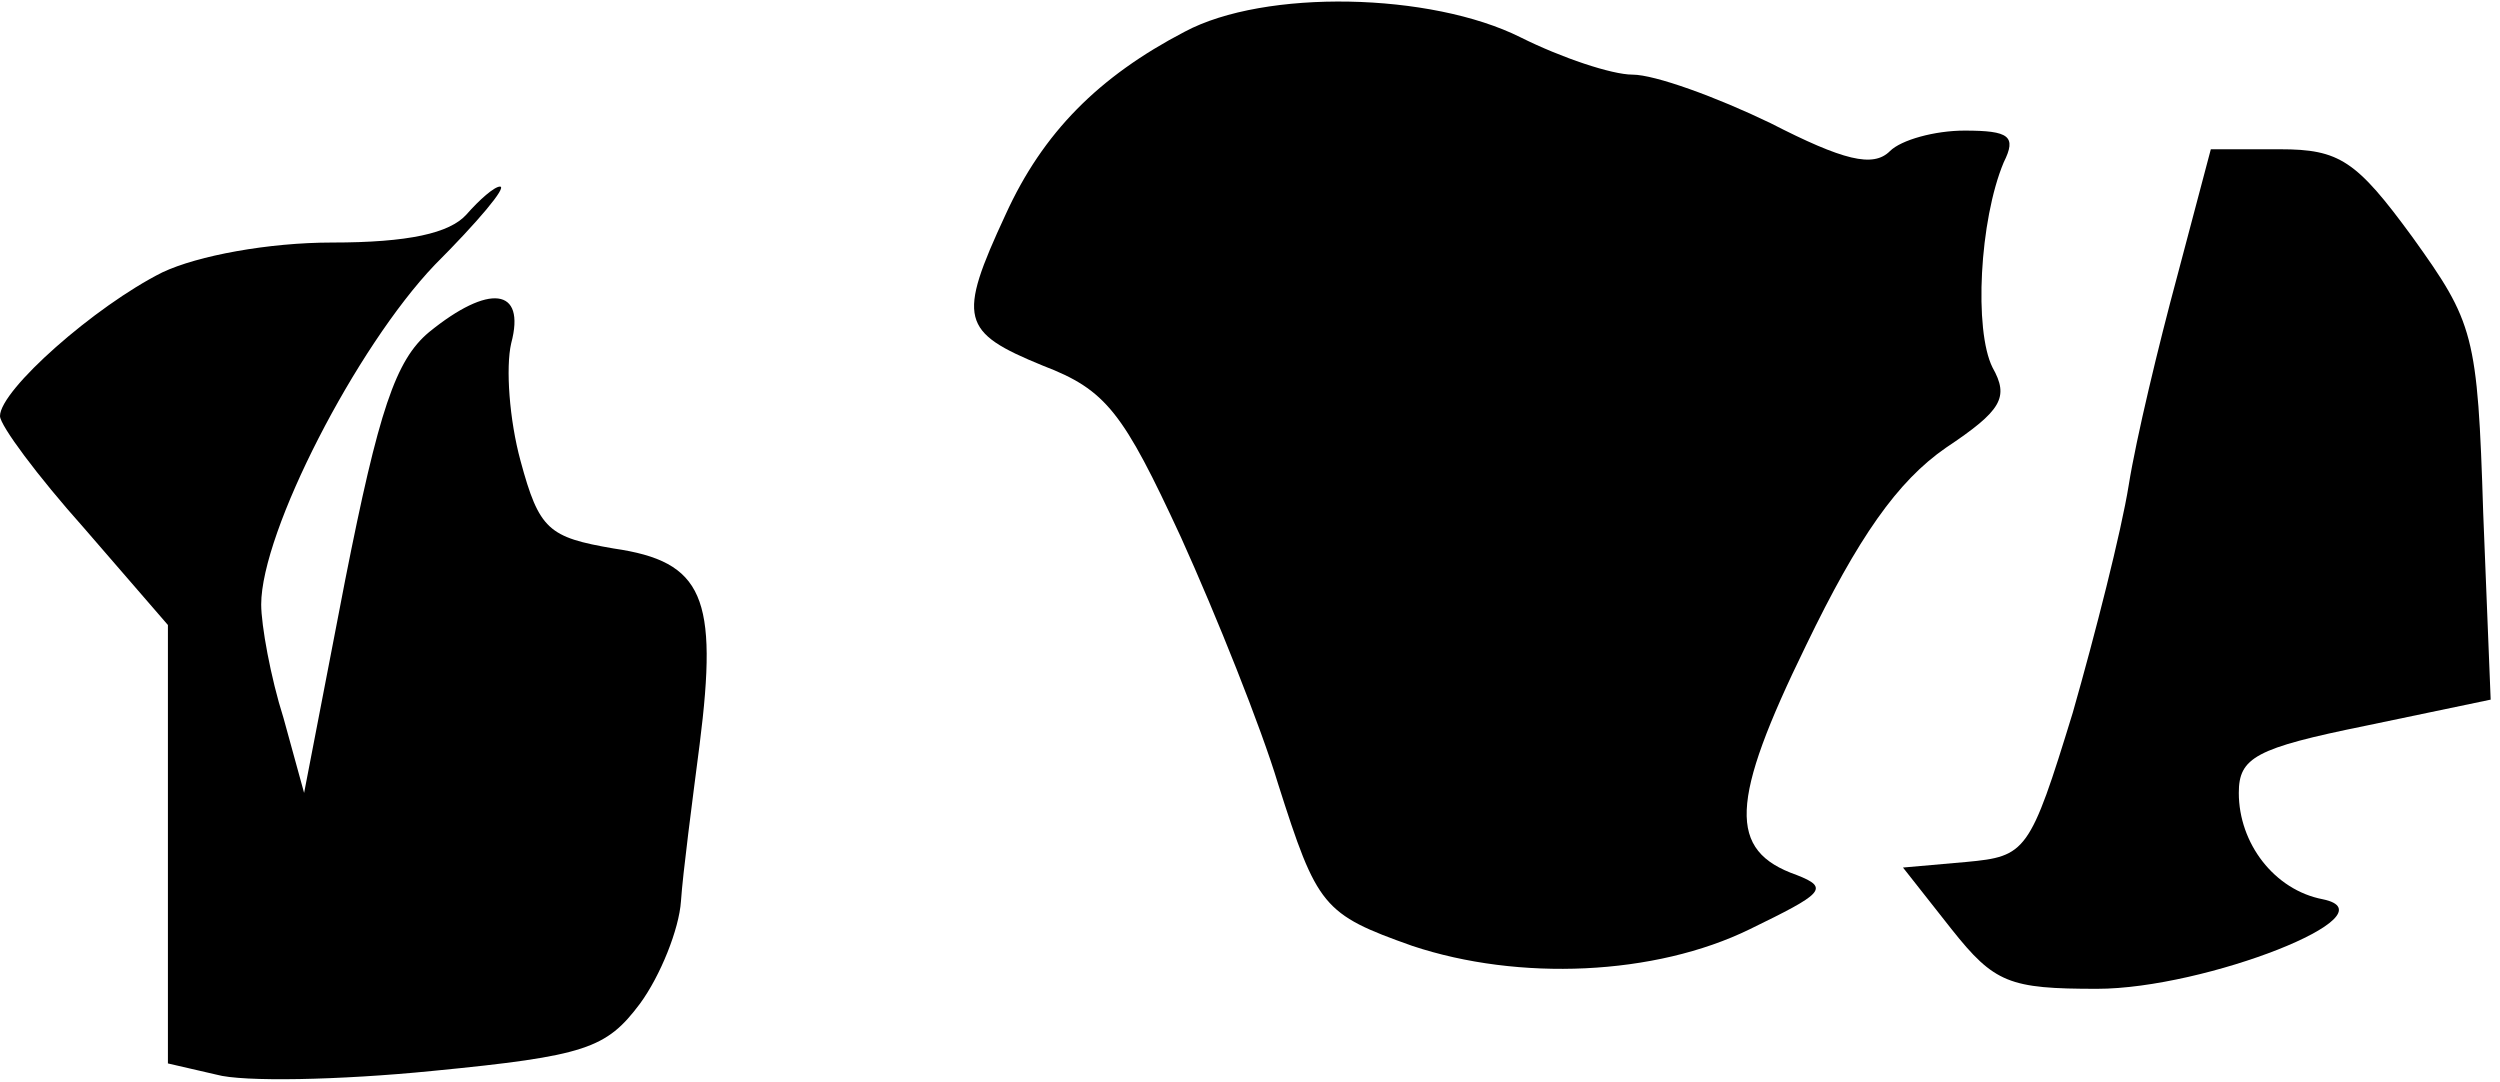 <?xml version="1.0" standalone="no"?>
<!DOCTYPE svg PUBLIC "-//W3C//DTD SVG 20010904//EN"
 "http://www.w3.org/TR/2001/REC-SVG-20010904/DTD/svg10.dtd">
<svg version="1.0" xmlns="http://www.w3.org/2000/svg"
 width="134pt" height="58pt" viewBox="0 0 134 58"
 preserveAspectRatio="xMidYMid meet">
<g transform="translate(0,58) scale(0.1,-0.1)"
fill="#000000" stroke="none">
<path fill="#000000" stroke="none" d="M635 563 c-46 -24 -76 -54 -96 -98 -26
-56 -24 -63 20 -81 34 -13 43 -25 74 -92 19 -42 43 -102 52 -132 21 -66 24
-70 72 -87 57 -19 130 -16 181 9 39 19 43 22 25 29 -37 13 -36 39 5 123 28 58
49 88 75 106 30 20 34 27 25 43 -10 20 -7 79 6 110 7 14 3 17 -21 17 -16 0
-34 -5 -40 -11 -9 -9 -25 -5 -64 15 -29 14 -62 26 -74 26 -11 0 -38 9 -60 20
-48 24 -137 26 -180 3z"/>
<path fill="#000000" stroke="none" d="M1167 432 c-10 -37 -22 -87 -26 -112
-4 -25 -18 -80 -30 -122 -23 -75 -25 -77 -57 -80 l-34 -3 26 -33 c23 -29 31
-32 78 -32 58 0 160 40 121 48 -26 5 -45 30 -45 57 0 19 9 24 68 36 l67 14 -4
100 c-3 96 -5 102 -38 148 -30 41 -39 47 -71 47 l-37 0 -18 -68z"/>
<path fill="#000000" stroke="none" d="M250 465 c-9 -10 -31 -15 -72 -15 -34
0 -72 -7 -91 -16 -36 -18 -87 -63 -87 -77 0 -5 20 -32 45 -60 l45 -52 0 -117
0 -118 26 -6 c14 -4 66 -3 116 2 82 8 93 12 111 36 11 15 21 40 22 55 1 15 6
53 10 84 10 79 2 98 -46 105 -35 6 -40 10 -50 47 -6 22 -8 50 -5 63 8 30 -12
32 -44 6 -18 -15 -27 -42 -45 -133 l-22 -114 -11 40 c-7 22 -12 50 -12 61 0
39 51 138 93 182 23 23 39 42 35 42 -3 0 -11 -7 -18 -15z"/>
</g>
</svg>
